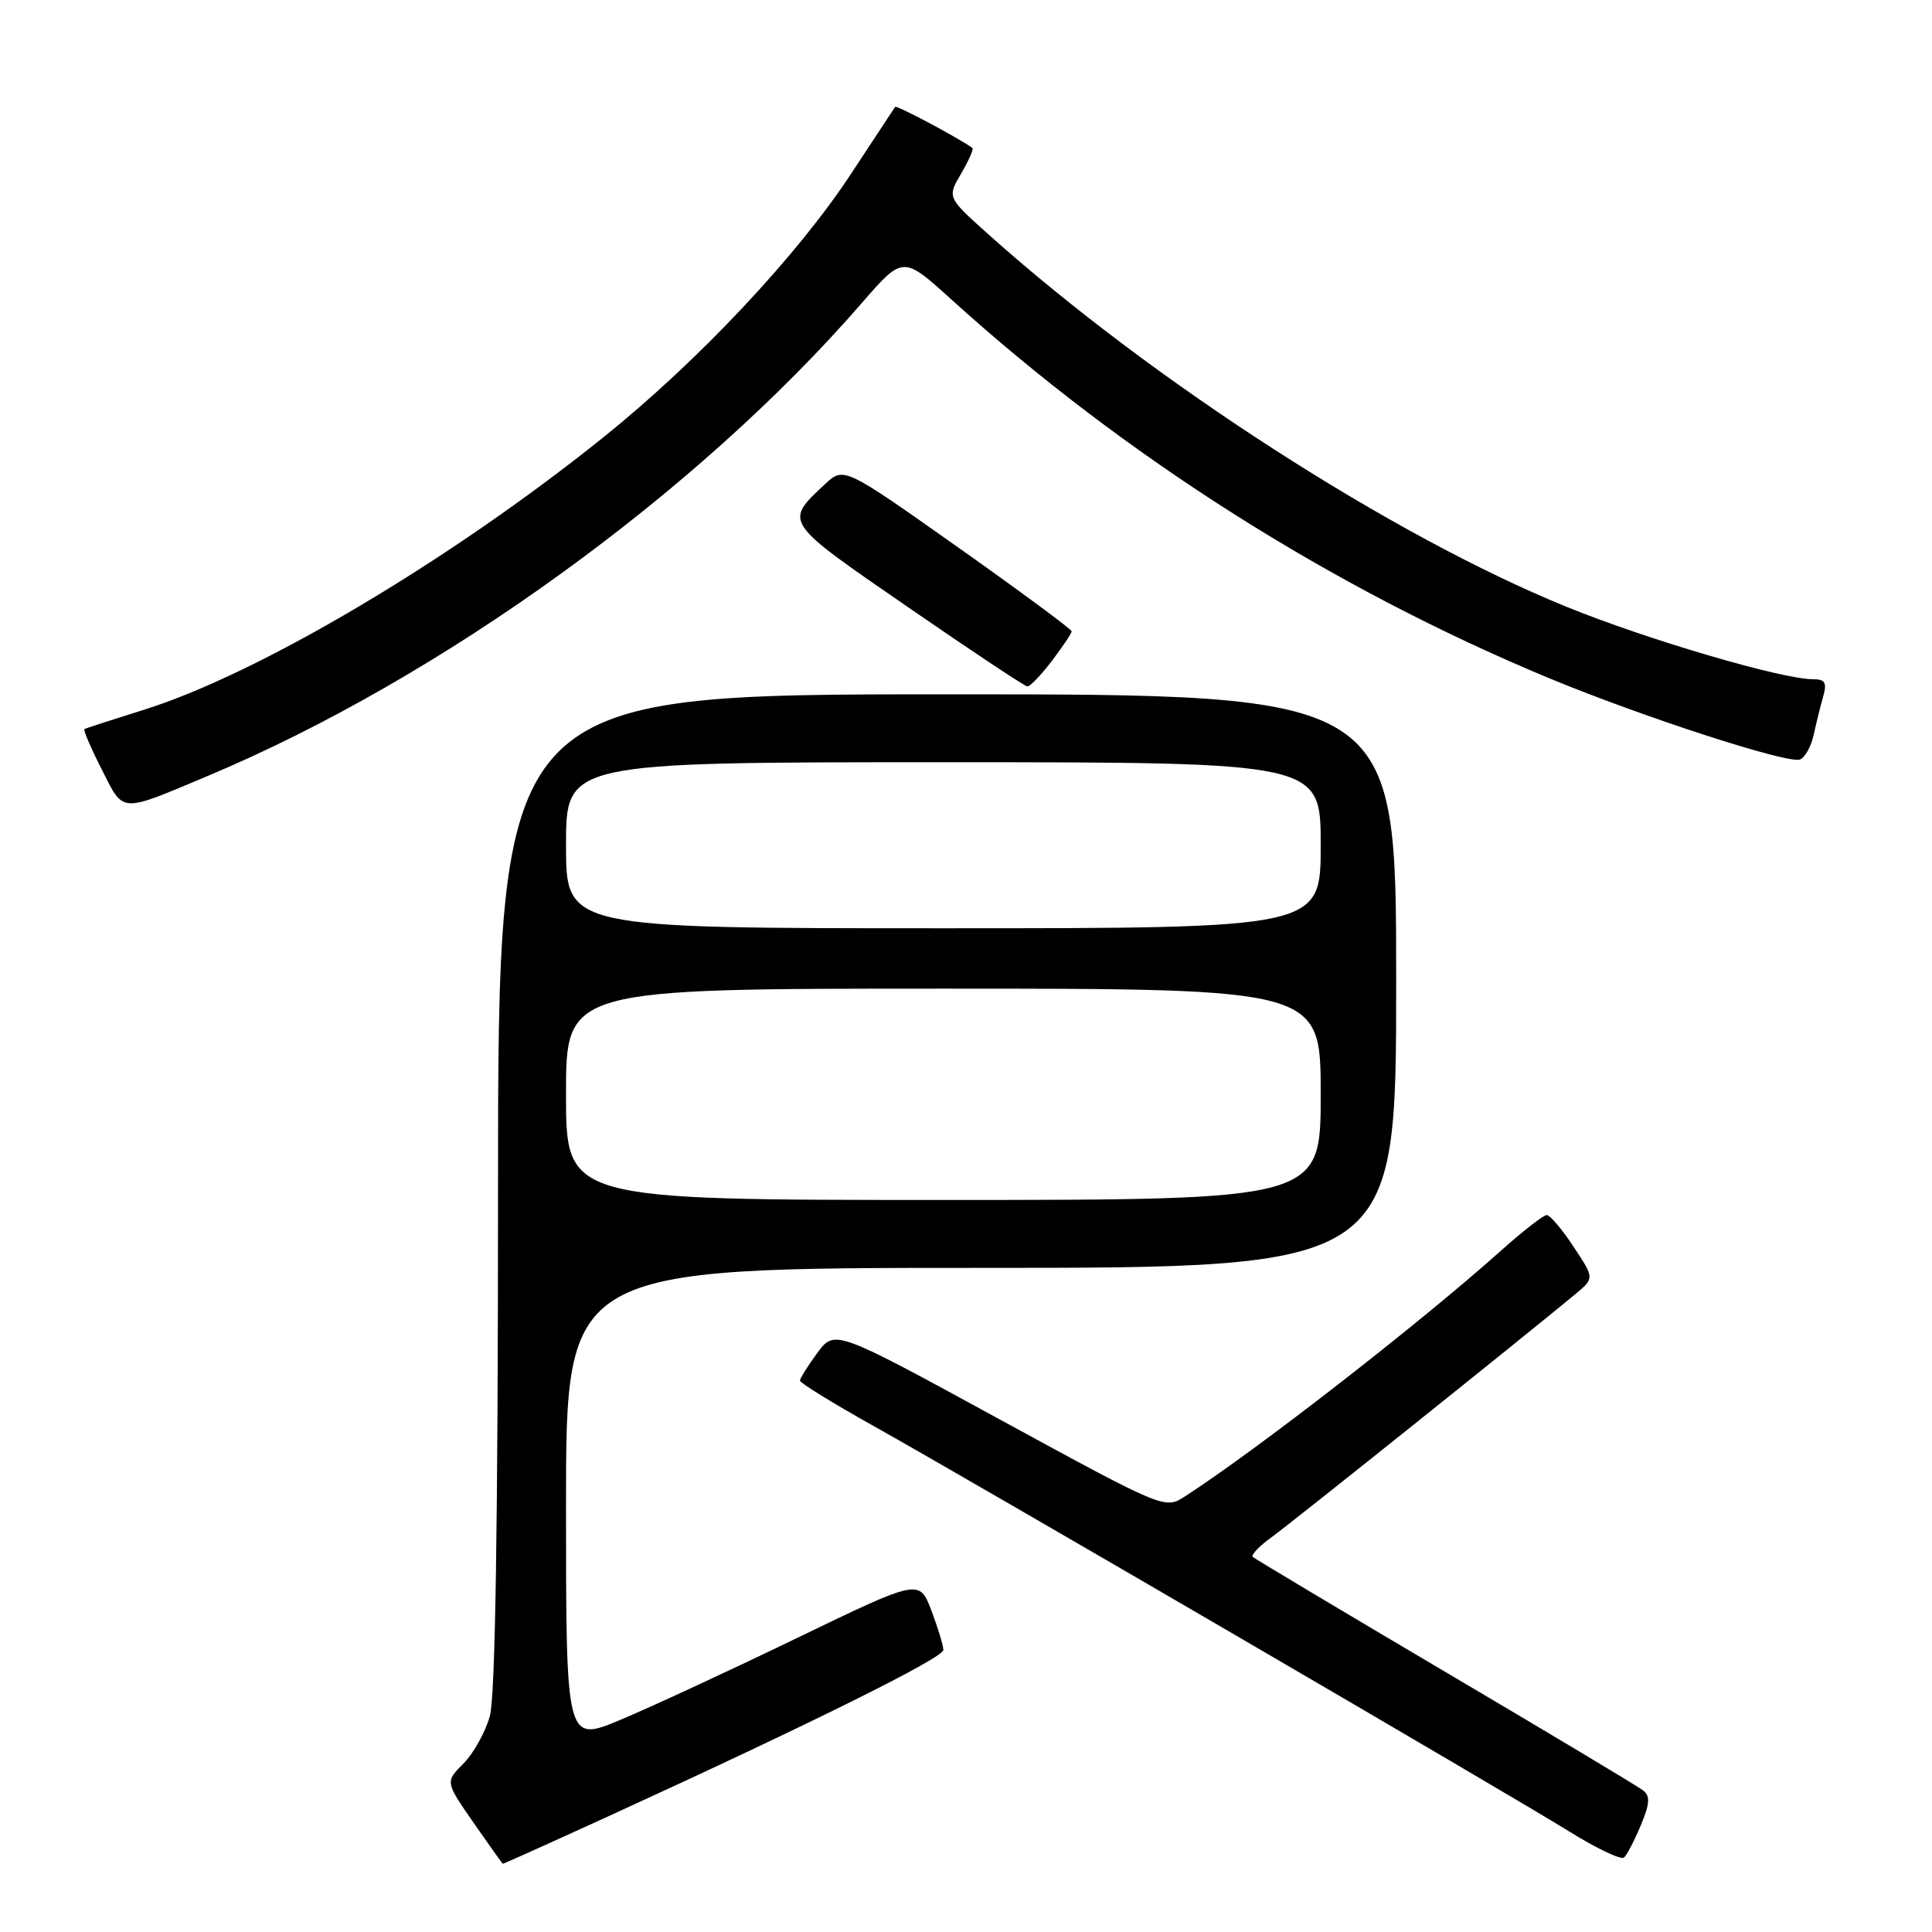 <?xml version="1.0" encoding="UTF-8" standalone="no"?>
<!DOCTYPE svg PUBLIC "-//W3C//DTD SVG 1.1//EN" "http://www.w3.org/Graphics/SVG/1.1/DTD/svg11.dtd" >
<svg xmlns="http://www.w3.org/2000/svg" xmlns:xlink="http://www.w3.org/1999/xlink" version="1.1" viewBox="0 0 256 256">
 <g >
 <path fill="currentColor"
d=" M 80.63 240.66 C 107.54 228.35 125.00 219.68 125.00 218.63 C 125.00 218.05 124.28 215.69 123.41 213.39 C 121.81 209.22 121.81 209.22 105.66 217.02 C 96.77 221.32 86.24 226.20 82.25 227.87 C 75.00 230.91 75.00 230.91 75.00 199.46 C 75.00 168.00 75.00 168.00 130.00 168.00 C 185.00 168.00 185.00 168.00 185.00 130.00 C 185.00 92.00 185.00 92.00 125.50 92.00 C 66.00 92.00 66.00 92.00 65.99 157.75 C 65.99 201.62 65.63 224.79 64.91 227.38 C 64.32 229.51 62.74 232.35 61.41 233.68 C 58.99 236.10 58.99 236.10 62.74 241.51 C 64.81 244.49 66.56 246.94 66.63 246.96 C 66.70 246.98 73.00 244.15 80.63 240.66 Z  M 217.42 241.85 C 218.61 239.00 218.68 237.99 217.72 237.24 C 217.05 236.71 205.25 229.64 191.50 221.53 C 177.75 213.41 166.28 206.56 166.00 206.30 C 165.73 206.05 166.85 204.87 168.50 203.68 C 171.10 201.81 201.75 177.28 208.79 171.44 C 211.27 169.37 211.27 169.37 208.50 165.19 C 206.98 162.88 205.38 161.00 204.95 161.00 C 204.52 161.00 201.76 163.14 198.83 165.77 C 187.97 175.47 166.43 192.21 156.92 198.34 C 154.37 199.99 154.09 199.87 132.47 188.08 C 110.61 176.15 110.61 176.15 108.30 179.27 C 107.04 180.98 106.00 182.64 106.00 182.94 C 106.00 183.25 110.39 185.95 115.75 188.95 C 128.93 196.32 199.88 237.68 208.00 242.72 C 211.57 244.94 214.81 246.48 215.20 246.13 C 215.58 245.78 216.58 243.86 217.42 241.85 Z  M 27.50 102.83 C 58.45 89.84 92.30 65.37 114.17 40.18 C 119.65 33.87 119.65 33.87 126.07 39.69 C 149.09 60.54 176.50 77.91 205.23 89.85 C 217.60 94.98 236.91 101.25 238.50 100.64 C 239.17 100.38 239.99 98.90 240.33 97.34 C 240.67 95.78 241.24 93.49 241.59 92.25 C 242.10 90.45 241.83 90.00 240.23 90.00 C 236.11 90.00 218.34 84.78 207.61 80.42 C 184.56 71.05 152.77 50.57 131.00 31.08 C 125.50 26.16 125.50 26.16 127.35 23.01 C 128.36 21.28 129.04 19.75 128.85 19.61 C 127.02 18.28 118.79 13.90 118.61 14.16 C 118.48 14.35 115.85 18.34 112.76 23.04 C 105.66 33.86 92.55 47.81 80.03 57.88 C 59.74 74.20 34.27 89.31 19.00 94.07 C 14.88 95.36 11.36 96.50 11.18 96.61 C 11.01 96.71 12.04 99.12 13.48 101.95 C 16.44 107.80 15.76 107.76 27.50 102.83 Z  M 139.38 87.57 C 140.82 85.68 142.00 83.92 142.00 83.65 C 142.00 83.39 135.21 78.37 126.91 72.50 C 111.81 61.83 111.81 61.83 109.31 64.16 C 103.88 69.24 103.74 69.03 120.24 80.40 C 128.63 86.19 135.78 90.93 136.13 90.96 C 136.48 90.98 137.94 89.46 139.38 87.57 Z  M 75.00 145.00 C 75.00 131.00 75.00 131.00 125.00 131.00 C 175.00 131.00 175.00 131.00 175.00 145.00 C 175.00 159.00 175.00 159.00 125.00 159.00 C 75.00 159.00 75.00 159.00 75.00 145.00 Z  M 75.00 112.00 C 75.00 101.00 75.00 101.00 125.00 101.00 C 175.00 101.00 175.00 101.00 175.00 112.00 C 175.00 123.00 175.00 123.00 125.00 123.00 C 75.00 123.00 75.00 123.00 75.00 112.00 Z "/>
</g>
</svg>